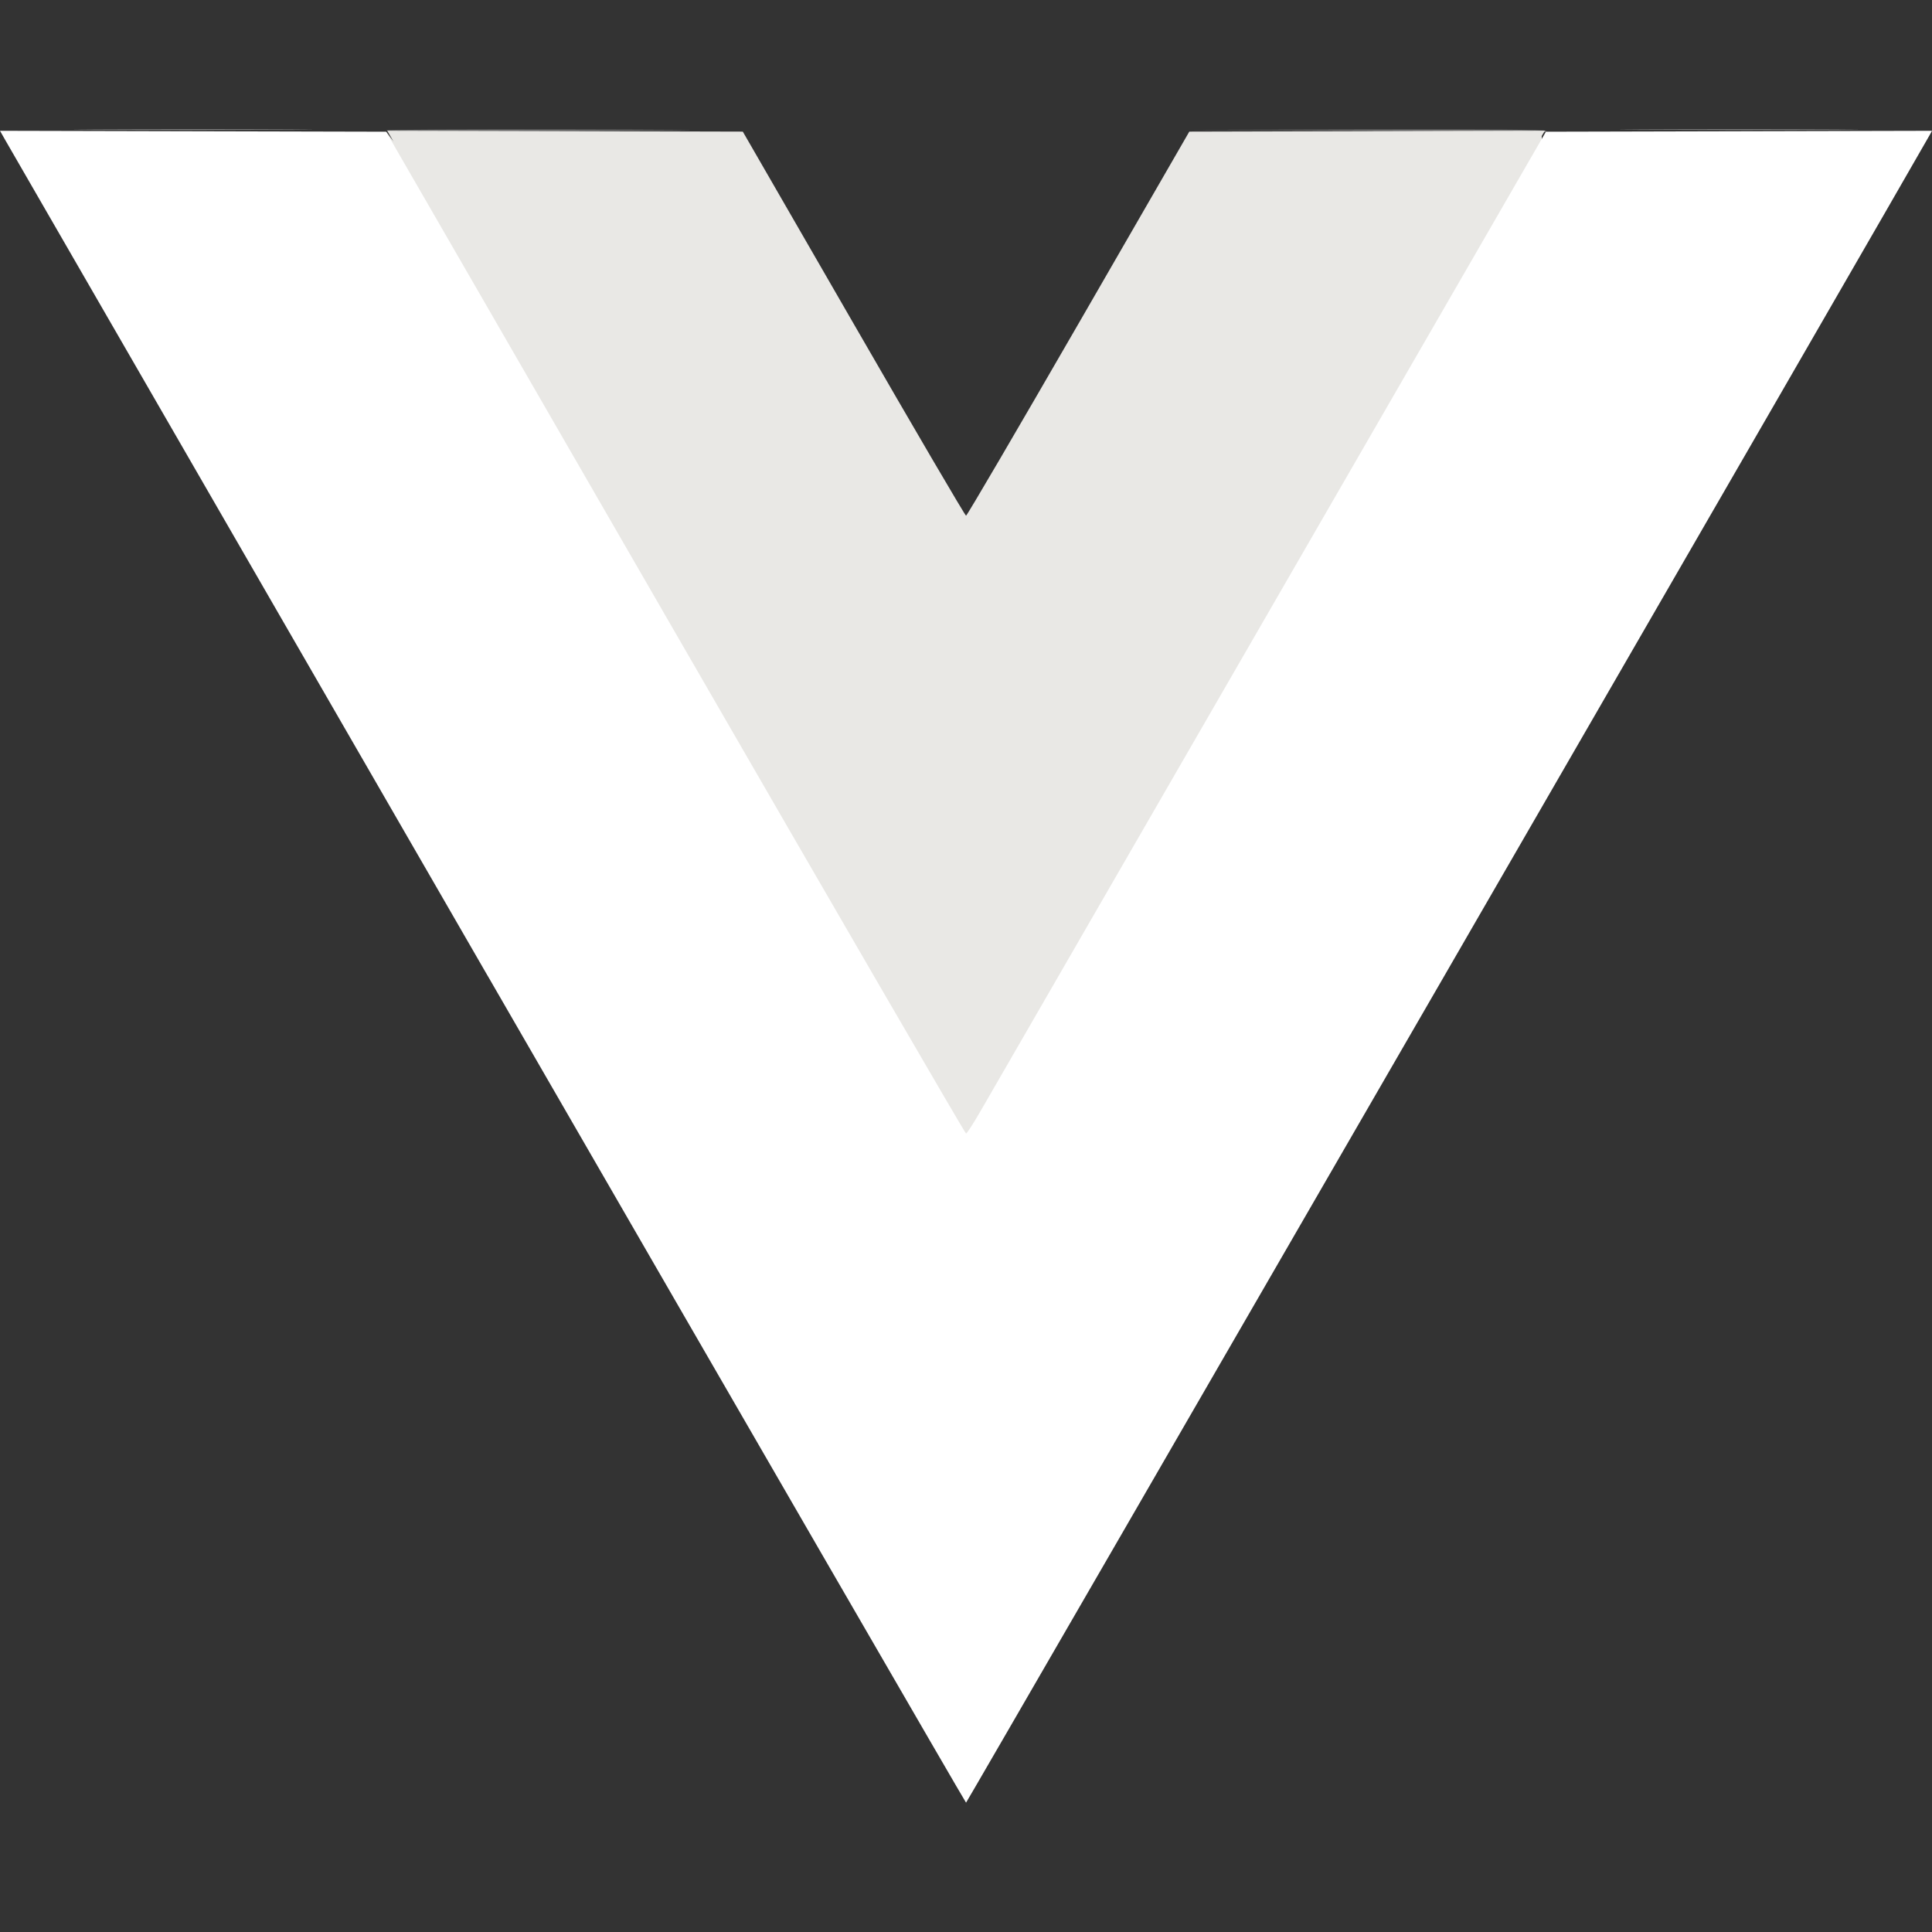 <?xml version="1.0" encoding="UTF-8" standalone="no"?>
<!-- Created with Inkscape (http://www.inkscape.org/) -->

<svg
   width="21.167mm"
   height="21.167mm"
   viewBox="0 0 21.167 21.167"
   version="1.1"
   id="svg5"
   xml:space="preserve"
   inkscape:version="1.2.1 (9c6d41e410, 2022-07-14)"
   sodipodi:docname="Plantilla.svg"
   xmlns:inkscape="http://www.inkscape.org/namespaces/inkscape"
   xmlns:sodipodi="http://sodipodi.sourceforge.net/DTD/sodipodi-0.dtd"
   xmlns:xlink="http://www.w3.org/1999/xlink"
   xmlns="http://www.w3.org/2000/svg"
   xmlns:svg="http://www.w3.org/2000/svg"><rect x="0" y="0" width="21.167" height="21.167" fill="#333333" stroke="none"/><sodipodi:namedview
     id="namedview7"
     pagecolor="#ffffff"
     bordercolor="#000000"
     borderopacity="0.25"
     inkscape:showpageshadow="2"
     inkscape:pageopacity="0.0"
     inkscape:pagecheckerboard="0"
     inkscape:deskcolor="#d1d1d1"
     inkscape:document-units="mm"
     showgrid="false"
     inkscape:zoom="0.21859623"
     inkscape:cx="2721.9134"
     inkscape:cy="1967.0971"
     inkscape:window-width="1920"
     inkscape:window-height="1017"
     inkscape:window-x="-8"
     inkscape:window-y="-8"
     inkscape:window-maximized="1"
     inkscape:current-layer="layer1"
     showguides="false" /><defs
     id="defs2"><linearGradient
       inkscape:collect="always"
       id="linearGradient10953"><stop
         style="stop-color:#fffefb;stop-opacity:1;"
         offset="0"
         id="stop10949" /><stop
         style="stop-color:#deddda;stop-opacity:0;"
         offset="1"
         id="stop10951" /></linearGradient><linearGradient
       inkscape:collect="always"
       xlink:href="#linearGradient10953"
       id="linearGradient22635"
       gradientUnits="userSpaceOnUse"
       x1="350.581"
       y1="167.568"
       x2="858.581"
       y2="167.568"
       gradientTransform="matrix(1.318,0,0,1.318,-232.46,-271.485)" /><style
       id="style6405">.a,.c{fill:#c21325;}.a,.b{stroke:#fff;stroke-width:20px;}.b{fill:none;}</style></defs><g
     inkscape:label="Capa 1"
     inkscape:groupmode="layer"
     id="layer1"
     transform="translate(406.996,303.494)"><g
       id="g4223-7"
       transform="translate(-814.738,-687.147)"
       inkscape:export-filename="anthony-martin-portfolio\images\vue.svg"
       inkscape:export-xdpi="96"
       inkscape:export-ydpi="96"><rect
         style="fill:none;stroke-width:0.597;stroke-linecap:round;stroke-linejoin:round;paint-order:markers fill stroke"
         id="rect481-0-5"
         width="21.167"
         height="21.167"
         x="407.742"
         y="383.653" /><path
         style="fill:#a3a3a3;fill-opacity:1;stroke-width:0.018"
         d="m 408.796,385.072 c 0.583,-0.003 1.538,-0.003 2.122,0 0.583,0.003 0.106,0.005 -1.061,0.005 -1.167,0 -1.644,-0.002 -1.061,-0.005 z m 16.938,0 c 0.583,-0.003 1.538,-0.003 2.122,0 0.583,0.003 0.106,0.005 -1.061,0.005 -1.167,0 -1.644,-0.002 -1.061,-0.005 z"
         id="path583-3" /><path
         style="fill:#767676;fill-opacity:1;stroke-width:0.018"
         d="m 411.969,385.081 c 0,-0.007 0.88,-0.011 1.956,-0.009 1.076,0.002 1.642,0.006 1.258,0.009 -1.837,0.012 -3.214,0.012 -3.214,2e-4 z m 10.752,0.004 -1.952,-0.009 1.956,-0.004 c 1.295,-0.003 1.956,0.002 1.956,0.014 0,0.01 -0.002,0.016 -0.004,0.014 -0.002,-0.002 -0.883,-0.008 -1.956,-0.014 z"
         id="path579-0" /><path
         style="fill:#606060;fill-opacity:1;stroke-width:0.018"
         d="m 418.308,396.072 c 0,-0.004 0.014,-0.018 0.031,-0.031 0.028,-0.022 0.029,-0.022 0.007,0.007 -0.023,0.03 -0.038,0.039 -0.038,0.025 z m 0.286,-0.477 c 0.011,-0.02 0.023,-0.036 0.028,-0.036 0.005,0 3.3e-4,0.016 -0.01,0.036 -0.011,0.02 -0.023,0.036 -0.028,0.036 -0.005,0 -3.2e-4,-0.016 0.01,-0.036 z m -0.68,-0.215 c -0.011,-0.02 -0.015,-0.036 -0.01,-0.036 0.005,0 0.018,0.016 0.028,0.036 0.011,0.02 0.015,0.036 0.01,0.036 -0.005,0 -0.018,-0.016 -0.028,-0.036 z m -0.269,-0.466 c -0.011,-0.02 -0.015,-0.036 -0.01,-0.036 0.005,0 0.018,0.016 0.028,0.036 0.011,0.02 0.015,0.036 0.01,0.036 -0.005,0 -0.018,-0.016 -0.028,-0.036 z m -0.269,-0.466 c -0.011,-0.02 -0.015,-0.036 -0.01,-0.036 0.005,0 0.018,0.016 0.028,0.036 0.011,0.02 0.015,0.036 0.01,0.036 -0.005,0 -0.018,-0.016 -0.028,-0.036 z m -0.269,-0.466 c -0.011,-0.02 -0.015,-0.036 -0.01,-0.036 0.005,0 0.018,0.016 0.028,0.036 0.011,0.02 0.015,0.036 0.01,0.036 -0.005,0 -0.018,-0.016 -0.028,-0.036 z m -0.197,-0.34 c -0.011,-0.02 -0.015,-0.036 -0.01,-0.036 0.005,0 0.018,0.016 0.028,0.036 0.011,0.02 0.015,0.036 0.01,0.036 -0.005,0 -0.018,-0.016 -0.028,-0.036 z m 2.954,-0.251 c 0.011,-0.02 0.023,-0.036 0.028,-0.036 0.005,0 3.4e-4,0.016 -0.01,0.036 -0.011,0.02 -0.023,0.036 -0.028,0.036 -0.005,0 -3.4e-4,-0.016 0.01,-0.036 z m -3.223,-0.215 c -0.011,-0.02 -0.015,-0.036 -0.01,-0.036 0.005,0 0.018,0.016 0.028,0.036 0.011,0.02 0.015,0.036 0.01,0.036 -0.005,0 -0.018,-0.016 -0.028,-0.036 z m -0.269,-0.466 c -0.011,-0.02 -0.015,-0.036 -0.01,-0.036 0.005,0 0.018,0.016 0.028,0.036 0.011,0.02 0.015,0.036 0.01,0.036 -0.005,0 -0.018,-0.016 -0.028,-0.036 z m -0.269,-0.466 c -0.011,-0.02 -0.015,-0.036 -0.01,-0.036 0.005,0 0.018,0.016 0.028,0.036 0.011,0.02 0.015,0.036 0.01,0.036 -0.005,0 -0.018,-0.016 -0.028,-0.036 z m 4.763,-0.591 c 0.011,-0.02 0.023,-0.036 0.028,-0.036 0.005,0 3.4e-4,0.016 -0.01,0.036 -0.011,0.02 -0.023,0.036 -0.028,0.036 -0.005,0 -3.4e-4,-0.016 0.01,-0.036 z m -5.228,-0.215 c -0.011,-0.02 -0.015,-0.036 -0.01,-0.036 0.005,0 0.018,0.016 0.028,0.036 0.011,0.02 0.015,0.036 0.01,0.036 -0.005,0 -0.018,-0.016 -0.028,-0.036 z m -0.269,-0.466 c -0.011,-0.02 -0.015,-0.036 -0.01,-0.036 0.005,0 0.018,0.016 0.028,0.036 0.011,0.02 0.015,0.036 0.01,0.036 -0.005,0 -0.018,-0.016 -0.028,-0.036 z m -0.269,-0.466 c -0.011,-0.02 -0.015,-0.036 -0.01,-0.036 0.005,0 0.018,0.016 0.028,0.036 0.011,0.02 0.015,0.036 0.01,0.036 -0.005,0 -0.018,-0.016 -0.028,-0.036 z m -0.269,-0.466 c -0.011,-0.02 -0.015,-0.036 -0.01,-0.036 0.005,0 0.018,0.016 0.028,0.036 0.011,0.02 0.015,0.036 0.01,0.036 -0.005,0 -0.018,-0.016 -0.028,-0.036 z m 7.305,-0.591 c 0.011,-0.02 0.023,-0.036 0.028,-0.036 0.005,0 3.4e-4,0.016 -0.01,0.036 -0.011,0.02 -0.023,0.036 -0.028,0.036 -0.005,0 -3.4e-4,-0.016 0.01,-0.036 z m -7.771,-0.215 c -0.011,-0.02 -0.015,-0.036 -0.01,-0.036 0.005,0 0.018,0.016 0.028,0.036 0.011,0.02 0.015,0.036 0.01,0.036 -0.005,0 -0.018,-0.016 -0.028,-0.036 z m -0.269,-0.466 c -0.011,-0.02 -0.015,-0.036 -0.01,-0.036 0.005,0 0.018,0.016 0.028,0.036 0.011,0.02 0.015,0.036 0.01,0.036 -0.005,0 -0.018,-0.016 -0.028,-0.036 z m -0.269,-0.466 c -0.011,-0.02 -0.015,-0.036 -0.01,-0.036 0.005,0 0.018,0.016 0.028,0.036 0.011,0.02 0.015,0.036 0.01,0.036 -0.005,0 -0.018,-0.016 -0.028,-0.036 z m -0.269,-0.466 c -0.011,-0.02 -0.015,-0.036 -0.01,-0.036 0.005,0 0.018,0.016 0.028,0.036 0.011,0.02 0.015,0.036 0.01,0.036 -0.005,0 -0.018,-0.016 -0.028,-0.036 z m -0.197,-0.34 c -0.011,-0.02 -0.015,-0.036 -0.01,-0.036 0.005,0 0.018,0.016 0.028,0.036 0.011,0.02 0.015,0.036 0.01,0.036 -0.005,0 -0.018,-0.016 -0.028,-0.036 z m 10.044,-0.251 c 0.011,-0.02 0.023,-0.036 0.028,-0.036 0.005,0 3.4e-4,0.016 -0.01,0.036 -0.011,0.02 -0.023,0.036 -0.028,0.036 -0.005,0 -3.4e-4,-0.016 0.01,-0.036 z M 413.097,387.037 c -0.011,-0.02 -0.015,-0.036 -0.01,-0.036 0.005,0 0.018,0.016 0.028,0.036 0.011,0.02 0.015,0.036 0.01,0.036 -0.005,0 -0.018,-0.016 -0.028,-0.036 z m -0.269,-0.466 c -0.011,-0.02 -0.015,-0.036 -0.01,-0.036 0.005,0 0.018,0.016 0.028,0.036 0.011,0.02 0.015,0.036 0.01,0.036 -0.005,0 -0.018,-0.016 -0.028,-0.036 z m -0.269,-0.466 c -0.011,-0.02 -0.015,-0.036 -0.01,-0.036 0.005,0 0.018,0.016 0.028,0.036 0.011,0.02 0.015,0.036 0.01,0.036 -0.005,0 -0.018,-0.016 -0.028,-0.036 z m -0.466,-0.806 c -0.011,-0.02 -0.015,-0.036 -0.01,-0.036 0.005,0 0.018,0.016 0.028,0.036 0.011,0.02 0.015,0.036 0.01,0.036 -0.005,0 -0.018,-0.016 -0.028,-0.036 z"
         id="path577-4" /><path
         id="path575-6"
         style="fill:#e9e8e5;fill-opacity:1;stroke-width:0.018"
         d="m 411.984,385.085 0.055,0.094 c 1.4e-4,2.4e-4 0.014,0.025 0.015,0.025 l -0.082,-0.109 0.548,5.195 5.613,7.32 c 0,0 2.643,-2.222 2.76,-2.362 0.117,-0.14 3.859,-6.408 3.859,-6.408 l -0.119,-3.697 0.035,-0.058 -1.948,0.005 -1.948,0.005 -1.214,2.104 c -0.668,1.157 -1.222,2.104 -1.232,2.104 -0.01,0 -0.565,-0.947 -1.232,-2.104 l -1.214,-2.104 -1.947,-0.005 z" /><path
         style="fill:#ffffff;fill-opacity:1;stroke-width:0.018"
         d="m 413.087,394.348 c -2.875,-4.98 -5.254,-9.101 -5.286,-9.158 l -0.059,-0.104 2.115,0.005 2.115,0.005 3.168,5.488 c 1.742,3.018 3.176,5.488 3.186,5.488 0.01,0 0.085,-0.117 0.167,-0.26 0.192,-0.333 2.409,-4.174 3.638,-6.302 0.52,-0.901 1.306,-2.263 1.747,-3.026 l 0.801,-1.388 2.115,-0.005 2.115,-0.005 -0.023,0.042 c -0.141,0.257 -10.552,18.275 -10.56,18.275 -0.006,0 -2.363,-4.074 -5.238,-9.054 z"
         id="path581-70" /></g></g><style
     type="text/css"
     id="style56646">.st0{fill:#0acf83}.st1{fill:#a259ff}.st2{fill:#f24e1e}.st3{fill:#ff7262}.st4{fill:#1abcfe}</style></svg>
